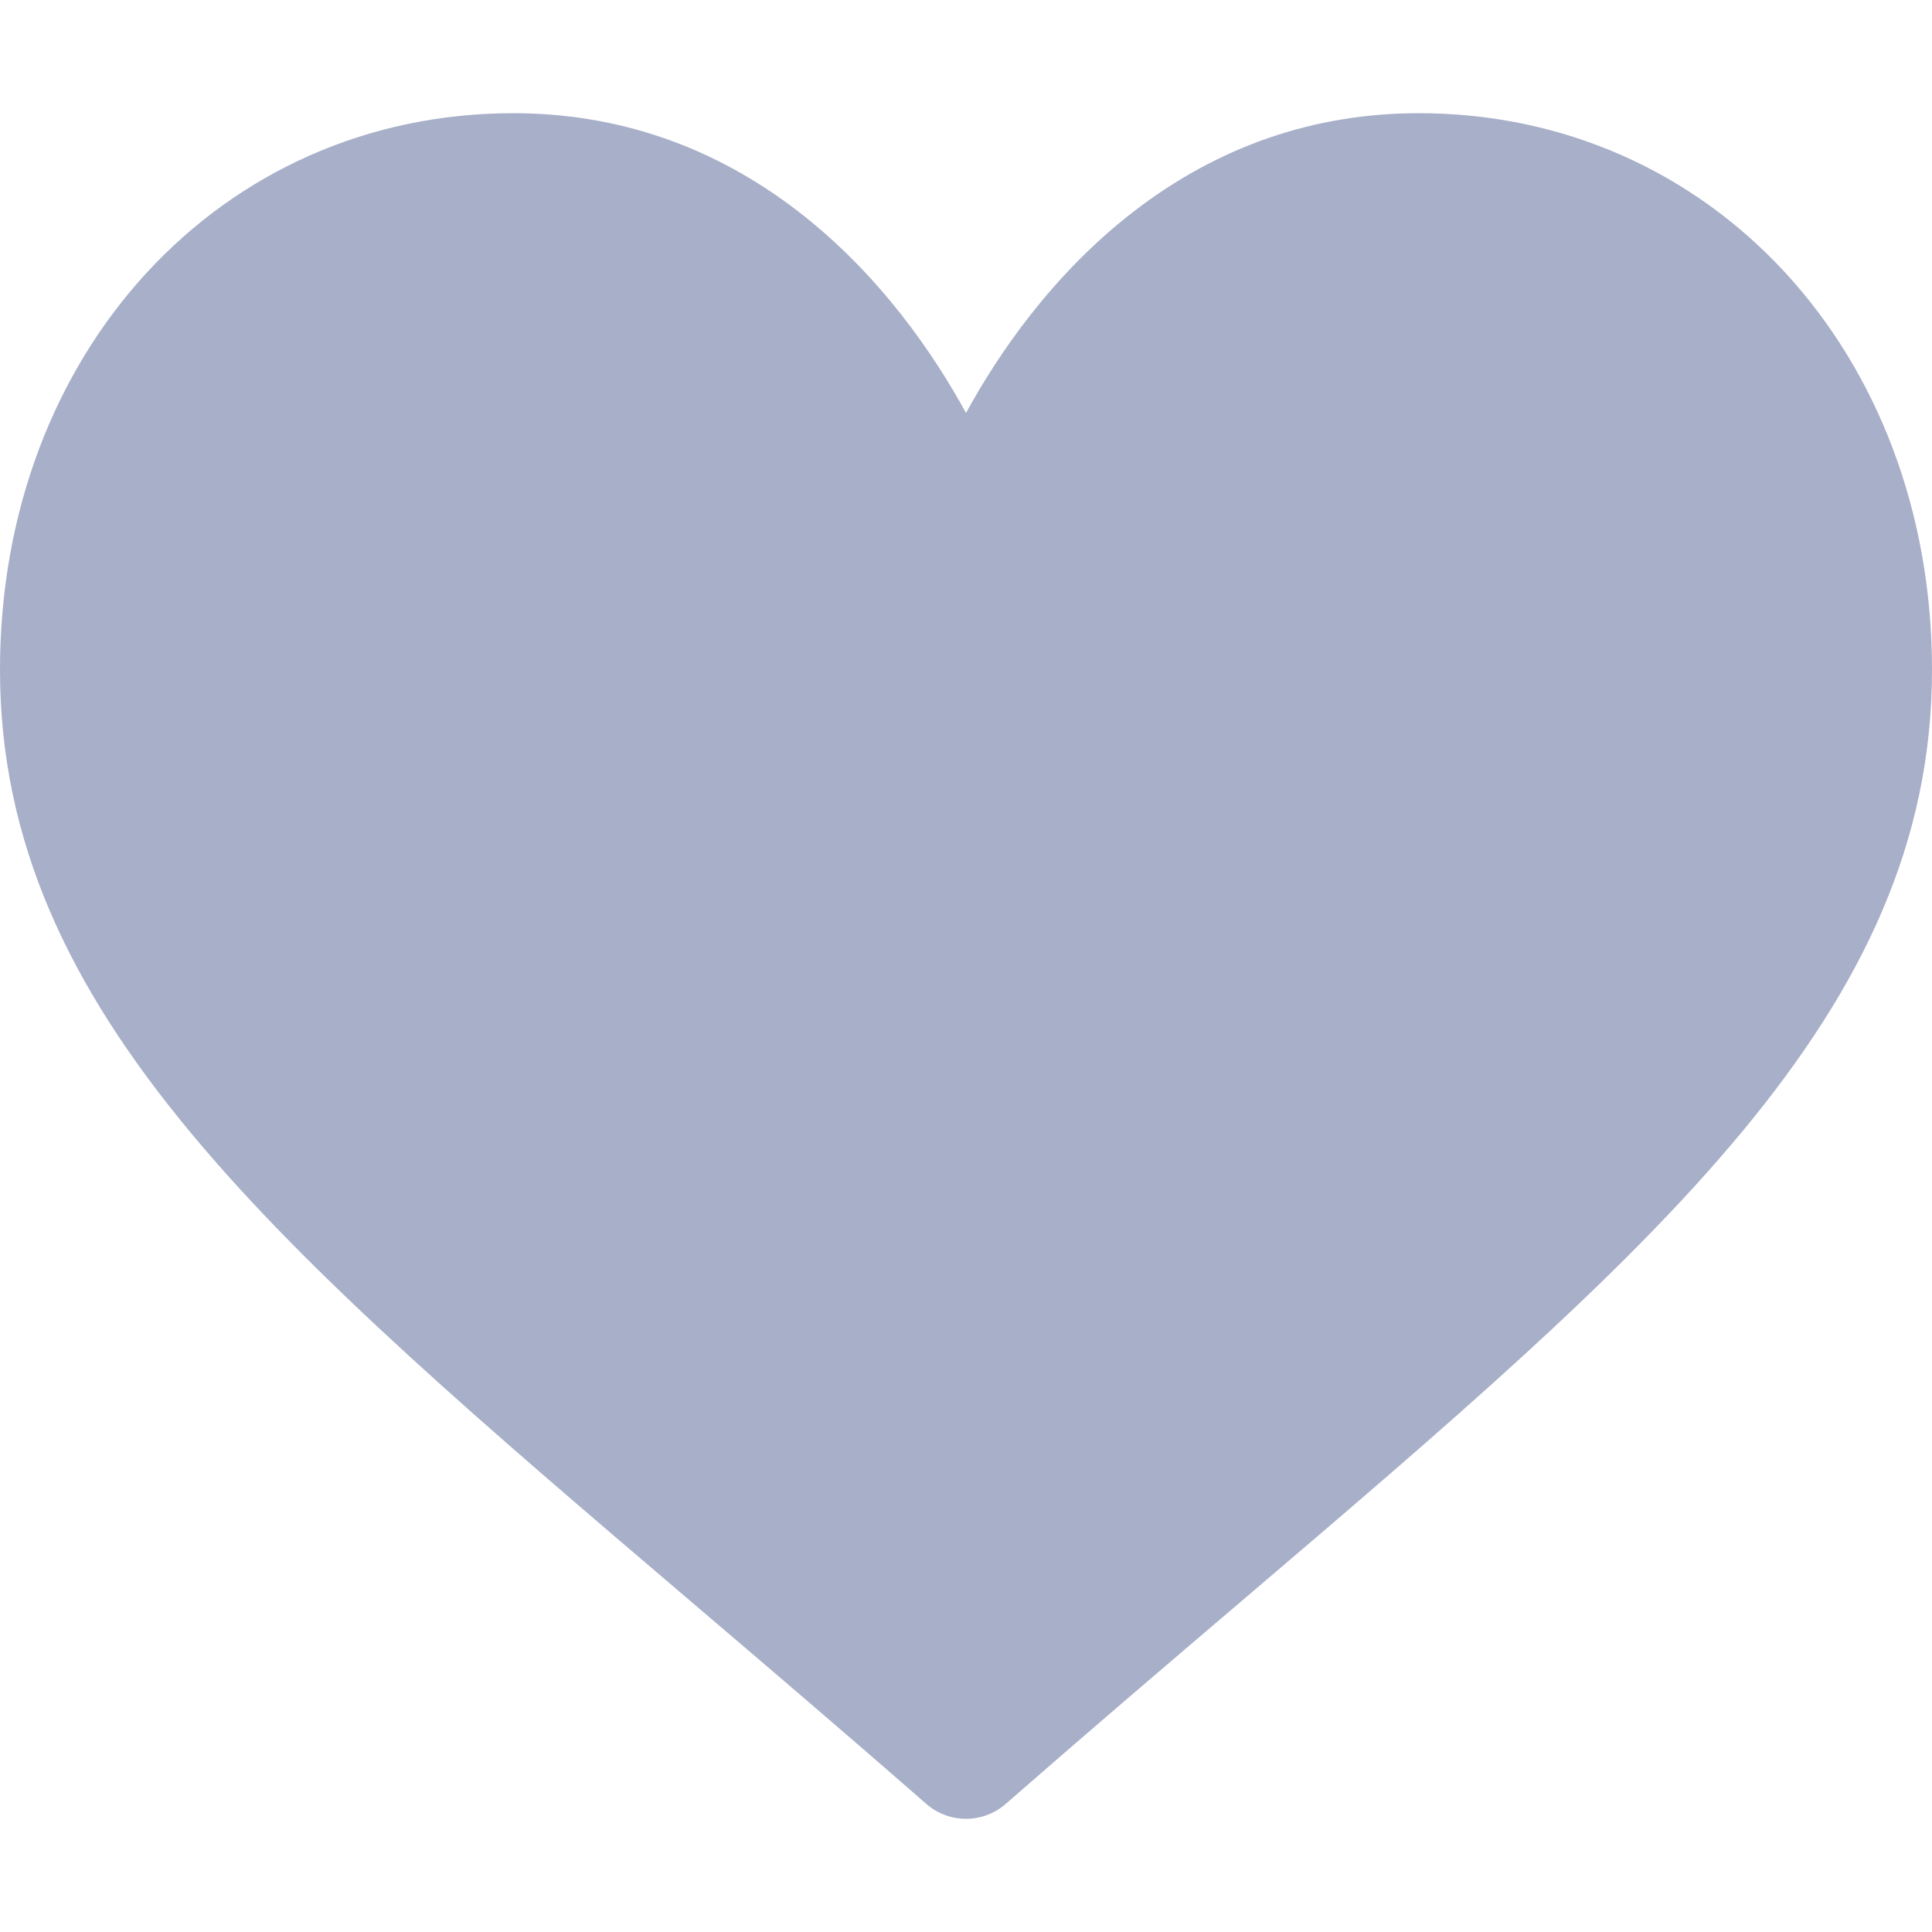 <?xml version="1.0"?>
<svg xmlns="http://www.w3.org/2000/svg" xmlns:xlink="http://www.w3.org/1999/xlink" version="1.1" id="Capa_1" x="0px" y="0px" viewBox="0 0 512 512" style="enable-background:new 0 0 512 512;" xml:space="preserve" width="512px" height="512px"><g><g>
	<g>
		<path d="M376,30c-27.783,0-53.255,8.804-75.707,26.168c-21.525,16.647-35.856,37.85-44.293,53.268    c-8.437-15.419-22.768-36.621-44.293-53.268C189.255,38.804,163.783,30,136,30C58.468,30,0,93.417,0,177.514    c0,90.854,72.943,153.015,183.369,247.118c18.752,15.981,40.007,34.095,62.099,53.414C248.38,480.596,252.12,482,256,482    s7.62-1.404,10.532-3.953c22.094-19.322,43.348-37.435,62.111-53.425C439.057,330.529,512,268.368,512,177.514    C512,93.417,453.532,30,376,30z" data-original="#000000" class="active-path" data-old_color="#000000" fill="#A7AFC9"/>
	</g>
</g></g> </svg>
